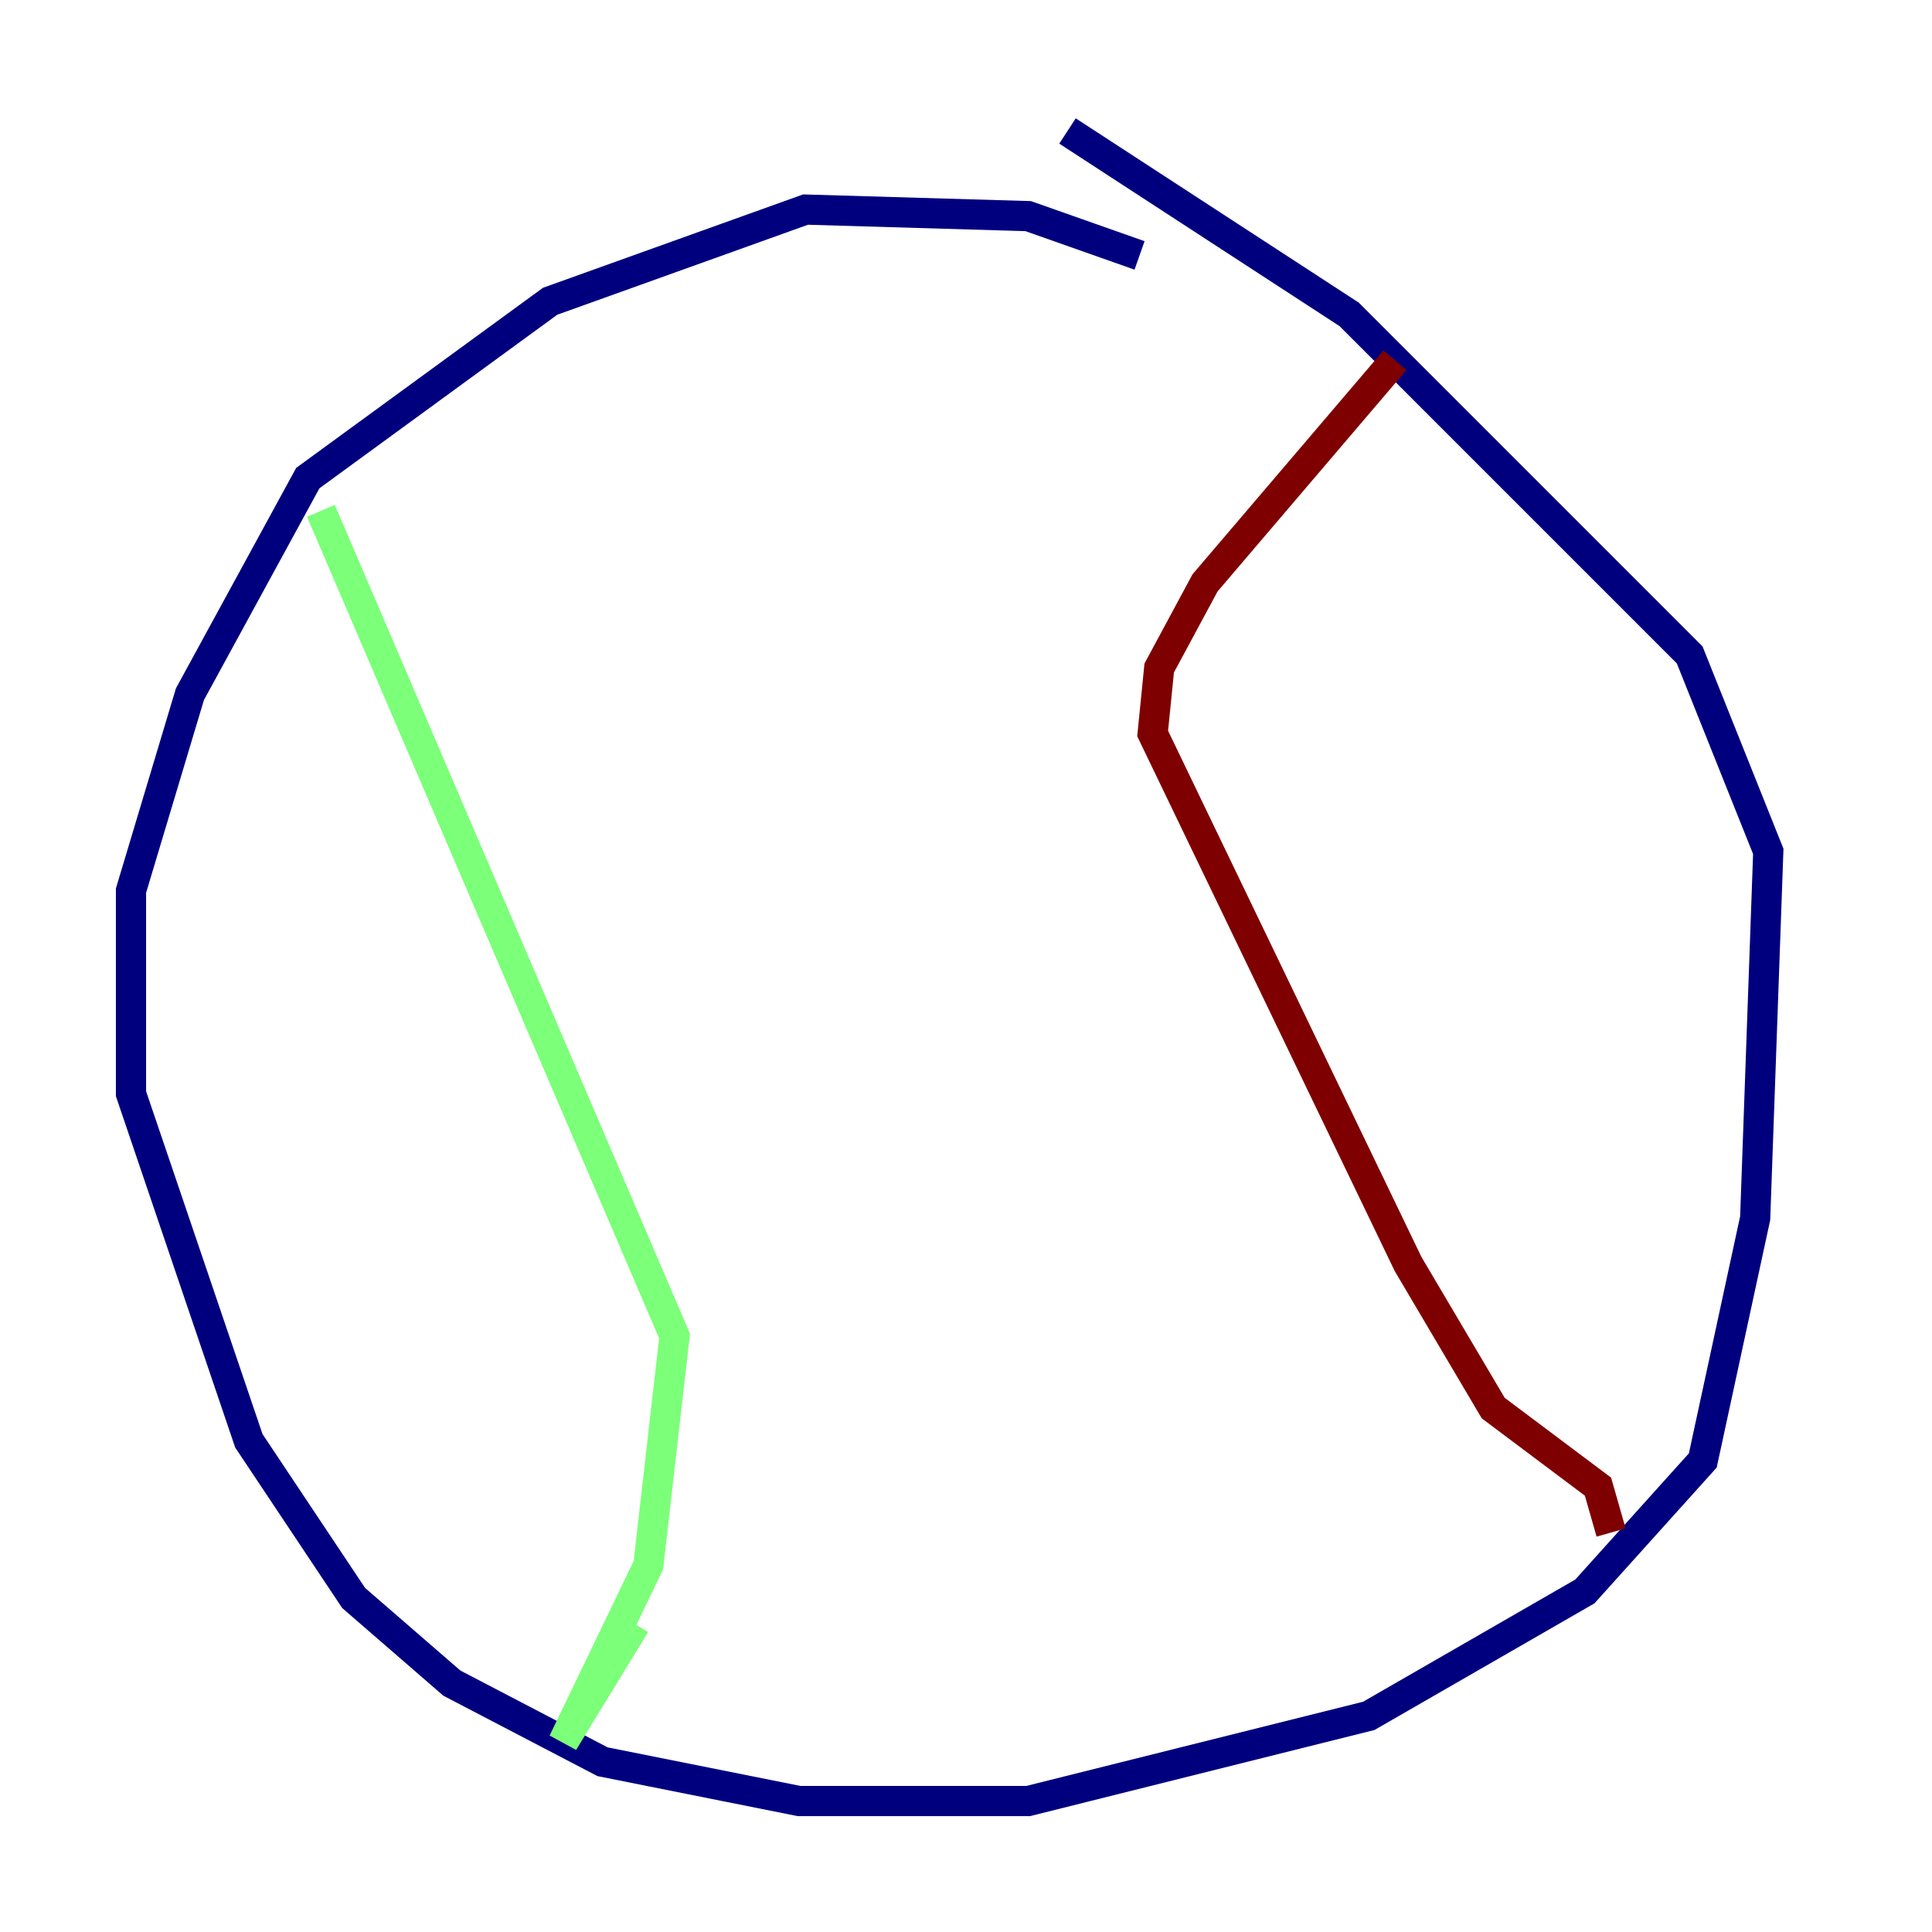 <?xml version="1.0" encoding="utf-8" ?>
<svg baseProfile="tiny" height="128" version="1.2" viewBox="0,0,128,128" width="128" xmlns="http://www.w3.org/2000/svg" xmlns:ev="http://www.w3.org/2001/xml-events" xmlns:xlink="http://www.w3.org/1999/xlink"><defs /><polyline fill="none" points="75.498,16.922 68.122,14.319 53.37,13.885 36.447,19.959 20.393,31.675 12.583,45.993 8.678,59.01 8.678,72.461 16.488,95.458 23.43,105.871 29.939,111.512 39.919,116.719 52.936,119.322 68.122,119.322 90.685,113.681 105.003,105.437 112.814,96.759 116.285,80.705 117.153,56.407 111.946,43.39 89.383,20.827 70.725,8.678" stroke="#00007f" stroke-width="2" /><polyline fill="none" points="21.261,33.844 44.691,88.515 42.956,103.702 37.315,115.417 42.088,107.607" stroke="#7cff79" stroke-width="2" /><polyline fill="none" points="92.42,23.864 79.837,38.617 76.8,44.258 76.366,48.597 93.288,83.742 98.929,93.288 105.871,98.495 106.739,101.532" stroke="#7f0000" stroke-width="2" /></svg>